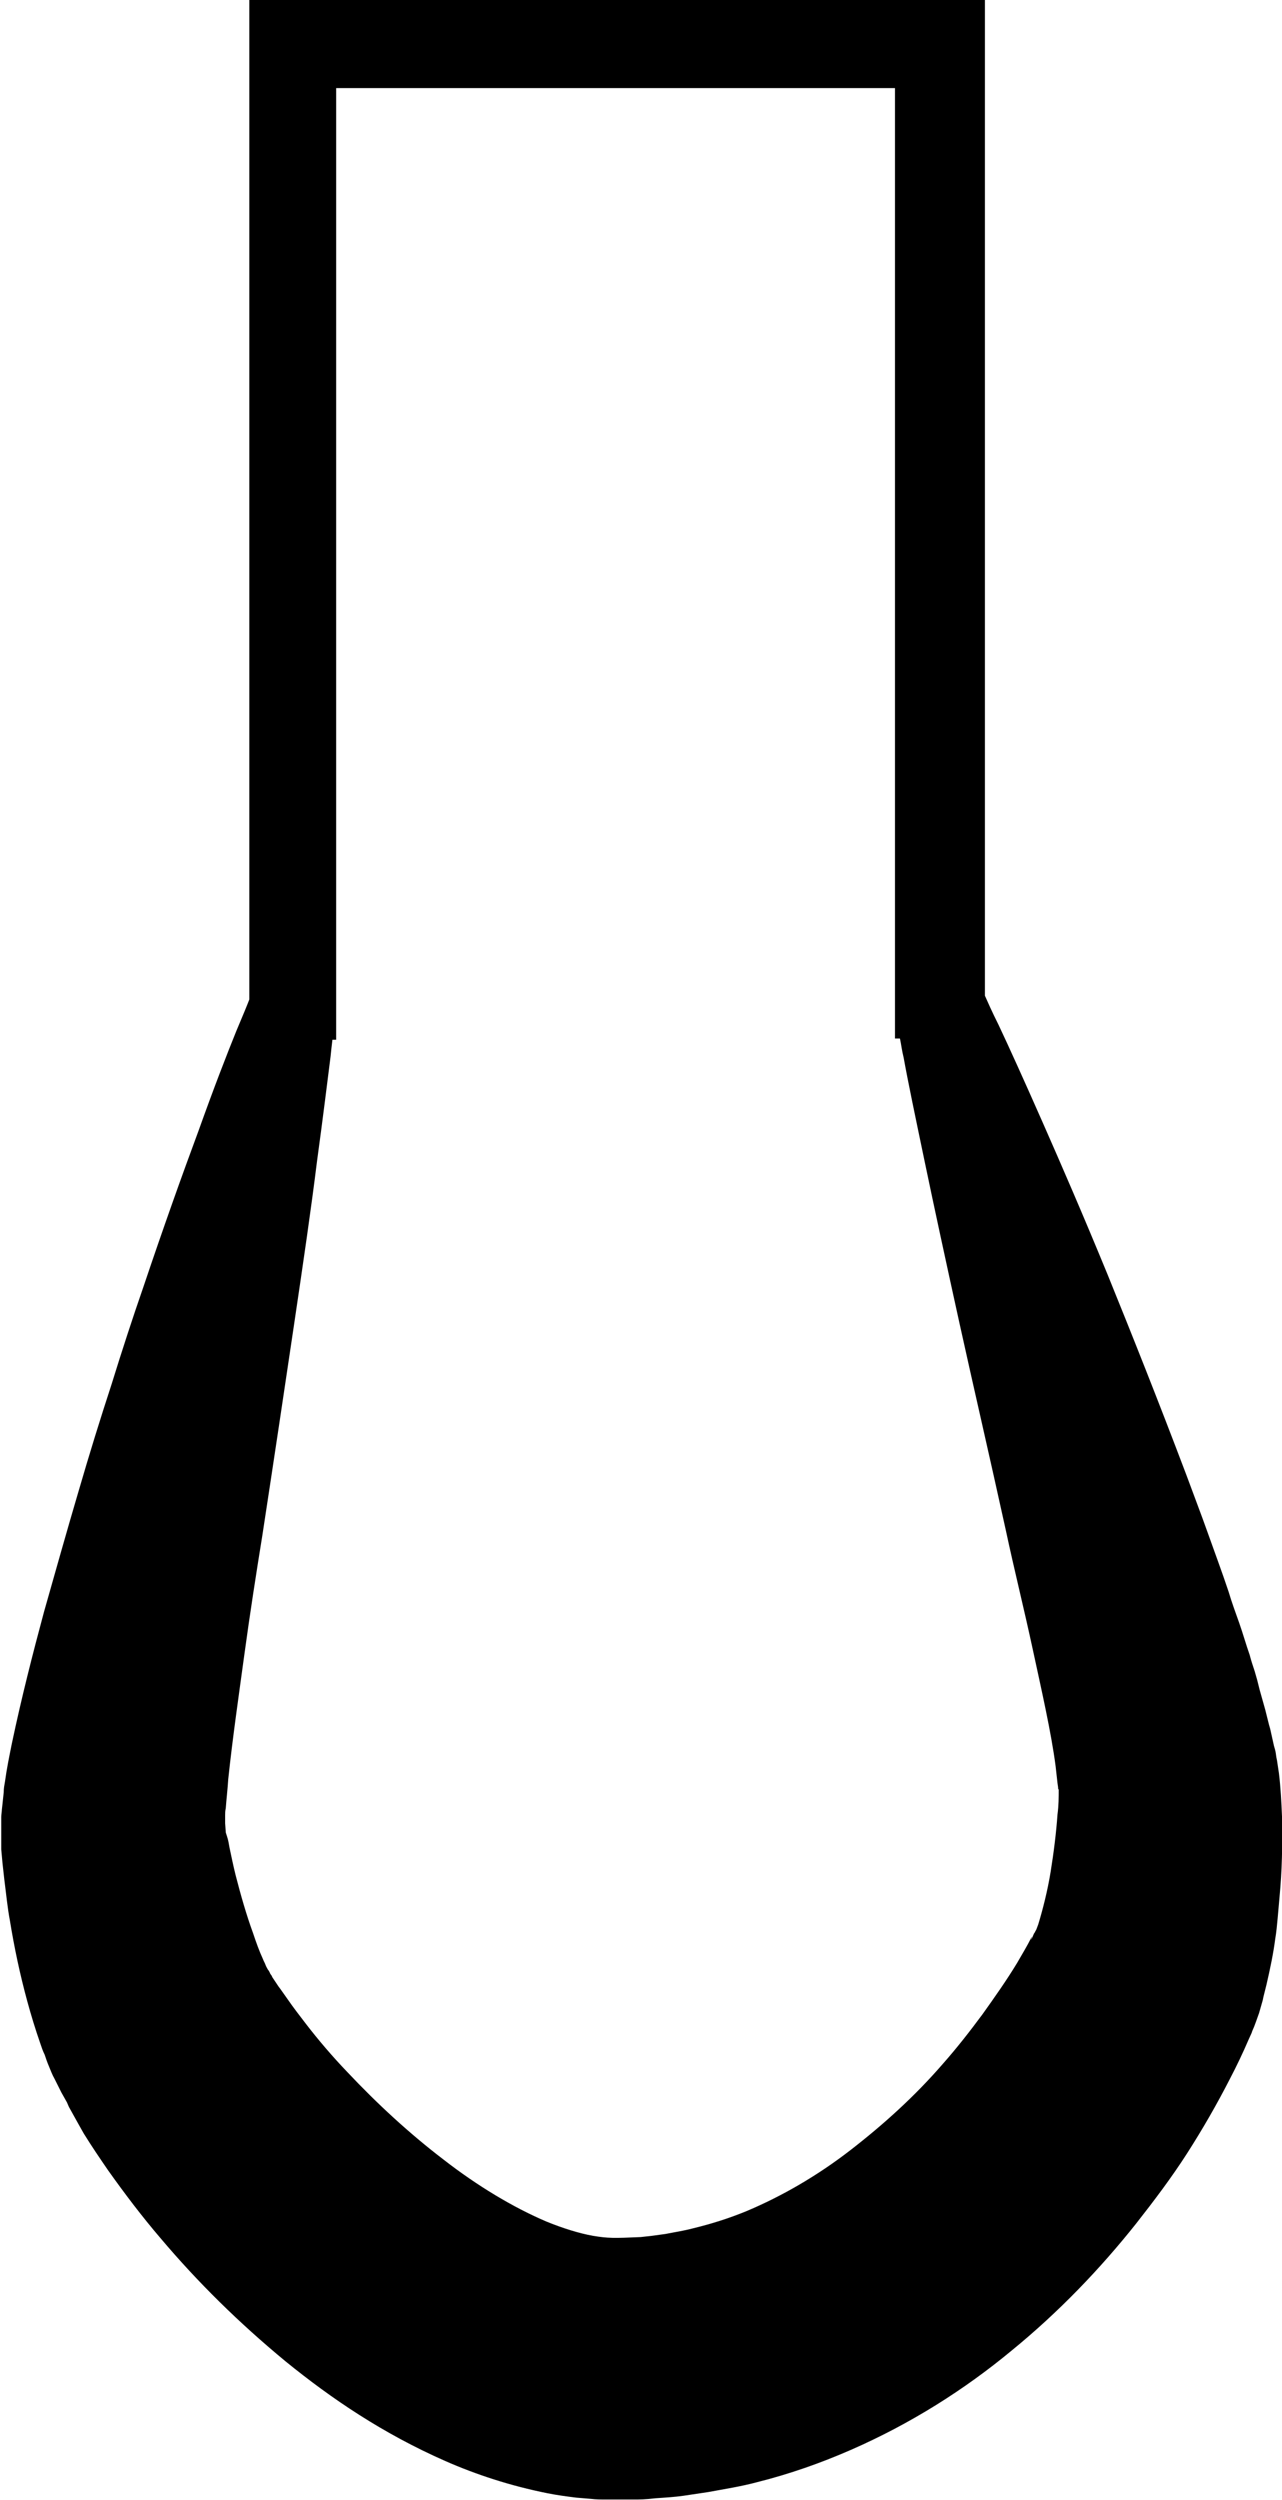 <?xml version="1.0" encoding="utf-8"?>
<!-- Generator: Adobe Illustrator 18.1.1, SVG Export Plug-In . SVG Version: 6.00 Build 0)  -->
<svg version="1.1" id="Layer_1" xmlns="http://www.w3.org/2000/svg" xmlns:xlink="http://www.w3.org/1999/xlink" x="0px" y="0px"
	 viewBox="0 0 206.7 403" enable-background="new 0 0 206.7 403" xml:space="preserve">
<path d="M206.7,292.8c-0.1-2.2-0.2-4.6-0.5-7l-0.3-2l-0.1-0.5c0,0.1-0.2-1.6-0.2-1l0-0.2l-0.2-0.7c-0.2-0.9-0.4-1.8-0.6-2.7
	l-0.2-0.7l-0.2-0.8l-0.4-1.6c-0.3-1.1-0.6-2.1-0.9-3.2l-0.4-1.6l-0.4-1.4c-0.3-0.9-0.6-1.8-0.8-2.6c-0.6-1.7-1.1-3.5-1.7-5.2
	c-0.6-1.7-1.2-3.3-1.7-5c-1.1-3.3-2.3-6.5-3.4-9.6c-1.1-3.1-2.3-6.2-3.4-9.2c-4.5-11.9-8.8-22.7-12.7-32.3
	c-3.9-9.5-7.5-17.8-10.5-24.6c-3-6.8-5.4-12.1-7.1-15.7c-1.1-2.2-1.8-3.8-2.2-4.7V14.2V7.1V0H40.2v7.1v7.1v146.9
	c-0.3,0.8-1,2.5-2.1,5.1c-1.5,3.7-3.6,9.1-6.1,16.1c-2.6,7-5.6,15.4-8.9,25.2c-1.7,4.9-3.4,10.1-5.1,15.6
	c-1.8,5.5-3.6,11.3-5.4,17.5c-1.8,6.1-3.6,12.5-5.5,19.2c-1.8,6.7-3.6,13.7-5.2,21.3c-0.4,2-0.8,3.9-1.1,6.1c-0.1,0.6-0.2,1-0.2,1.7
	l-0.2,1.9l-0.1,0.9c0,0.3-0.1,0.8-0.1,1.2l0,1.3l0,0.6l0,0.3c0-0.2,0,0.7,0,0.7l0,1.4c0,0.2,0,0.6,0,0.9l0.1,1.1l0.1,1.1l0.1,0.9
	l0.2,1.8c0.3,2.3,0.5,4.5,0.9,6.6c0.7,4.3,1.6,8.6,2.8,13c0.6,2.2,1.3,4.5,2.1,6.8c0.2,0.6,0.4,1.2,0.7,1.8c0.2,0.6,0.4,1.2,0.7,1.9
	c0.3,0.7,0.5,1.3,0.9,2l1.1,2.2l0.9,1.6l0.3,0.7l0.5,0.9l1,1.8l0.9,1.6c1.3,2.1,2.6,4,3.9,5.9c2.7,3.8,5.5,7.5,8.5,11
	c6,7.1,12.6,13.6,20.1,19.8c7.5,6.1,15.8,11.7,25.8,16.1c5,2.2,10.5,4,16.5,5.2c1.5,0.3,3,0.5,4.6,0.7l2.4,0.2
	c0.8,0.1,1.6,0.1,2.4,0.1l1.2,0l0.6,0c-0.4,0,0.9,0,0.8,0l0.2,0l1.6,0c1.1,0,1.9,0,3.6-0.2c1.5-0.1,3.1-0.2,4.5-0.4l4-0.6
	c2.7-0.5,5.3-0.9,7.9-1.6c5.2-1.3,10.3-3.1,15.1-5.2c9.6-4.2,18.3-9.7,25.9-16c7.6-6.2,14.3-13.2,20.1-20.5
	c2.9-3.7,5.7-7.4,8.2-11.3c2.5-3.9,4.8-7.9,6.9-12c1.1-2.1,2.1-4.2,3-6.3l0.5-1.1l0.1-0.3l0.3-0.7l0.3-0.8l0.5-1.4l0.4-1.4l0.2-0.7
	l0.1-0.5l0.5-2c0.6-2.6,1.1-5,1.4-7.3c0.2-1.2,0.3-2.3,0.4-3.4c0.1-1.1,0.2-2.2,0.3-3.4C206.7,301.6,206.8,297.3,206.7,292.8z
	 M170.7,287.6l0,0.2l0,0.7c0,1.2,0,2.5-0.2,4c-0.2,2.9-0.6,6.1-1.1,9.2c-0.5,3.1-1.3,6.2-2,8.5l-0.3,0.8l-0.1,0.2c0,0,0,0,0,0
	c0,0,0,0,0,0c0,0,0,0,0,0c0,0-0.1,0.1-0.1,0.2l-0.2,0.3l-0.3,0.7l-0.2,0.3c-0.1,0.2,0.5-1.2,0.2-0.5l-0.1,0.1
	c-0.7,1.4-1.5,2.7-2.3,4.1c-1.7,2.8-3.6,5.5-5.6,8.3c-2,2.7-4.1,5.4-6.4,8c-4.5,5.2-9.6,9.8-14.9,13.9c-5.3,4.1-11,7.4-16.7,9.8
	c-2.9,1.2-5.8,2.1-8.7,2.8c-1.5,0.4-2.9,0.6-4.4,0.9l-2.2,0.3l-1.8,0.2c-4.4,0.2-5.2,0.2-7.7-0.2c-2.2-0.4-4.8-1.2-7.5-2.3
	c-5.4-2.3-11.2-5.8-16.6-10c-5.5-4.2-10.7-9-15.5-14.1c-2.4-2.5-4.7-5.2-6.7-7.8c-1-1.3-2-2.6-2.9-3.9l-1.2-1.7l-0.3-0.4l-0.4-0.6
	l-0.4-0.6l-0.2-0.3l-0.1-0.2c-0.1-0.3,0,0.1,0.1,0.1c-0.1-0.1-0.2-0.3-0.3-0.4c-0.1-0.2-0.2-0.5-0.4-0.7c-0.1-0.2-0.3-0.5-0.4-0.8
	c-0.1-0.3-0.3-0.6-0.4-0.9c-0.6-1.3-1.1-2.7-1.6-4.2c-1.1-3-2-6.2-2.8-9.3c-0.4-1.6-0.7-3.1-1-4.5c-0.1-0.6-0.2-1.2-0.4-1.8
	l-0.1-0.3c0-0.1-0.1-0.2-0.1-0.4l-0.1-1.4c0-0.1,0,0.1,0,0.3l0,0c0,0,0-0.1,0-0.1c0-0.1,0,0,0-0.2l0-0.4l0-0.9c0-0.3,0-0.7,0.1-1.1
	c0.1-1.4,0.3-3.1,0.4-4.7c0.7-6.6,1.7-13.5,2.6-20.1c0.9-6.6,1.9-13,2.9-19.2c1.9-12.4,3.6-23.8,5.1-33.9c1.5-10.1,2.8-19,3.7-26.3
	c1-7.3,1.7-13.1,2.2-17c0.1-1,0.2-1.9,0.3-2.7h0.6V14.2h90.1v153.2h0.8c0.2,0.9,0.3,1.9,0.6,3.1c0.7,3.9,1.9,9.6,3.4,16.8
	c1.5,7.2,3.4,16,5.6,26c2.2,10,4.8,21.2,7.5,33.5c1.3,6.1,2.9,12.5,4.3,19c1.4,6.5,3,13.5,3.7,18.9c0.1,0.9,0.2,1.8,0.3,2.7l0.1,0.7
	l0,0.2C170.9,289,170.7,287.4,170.7,287.6z"/>
</svg>
